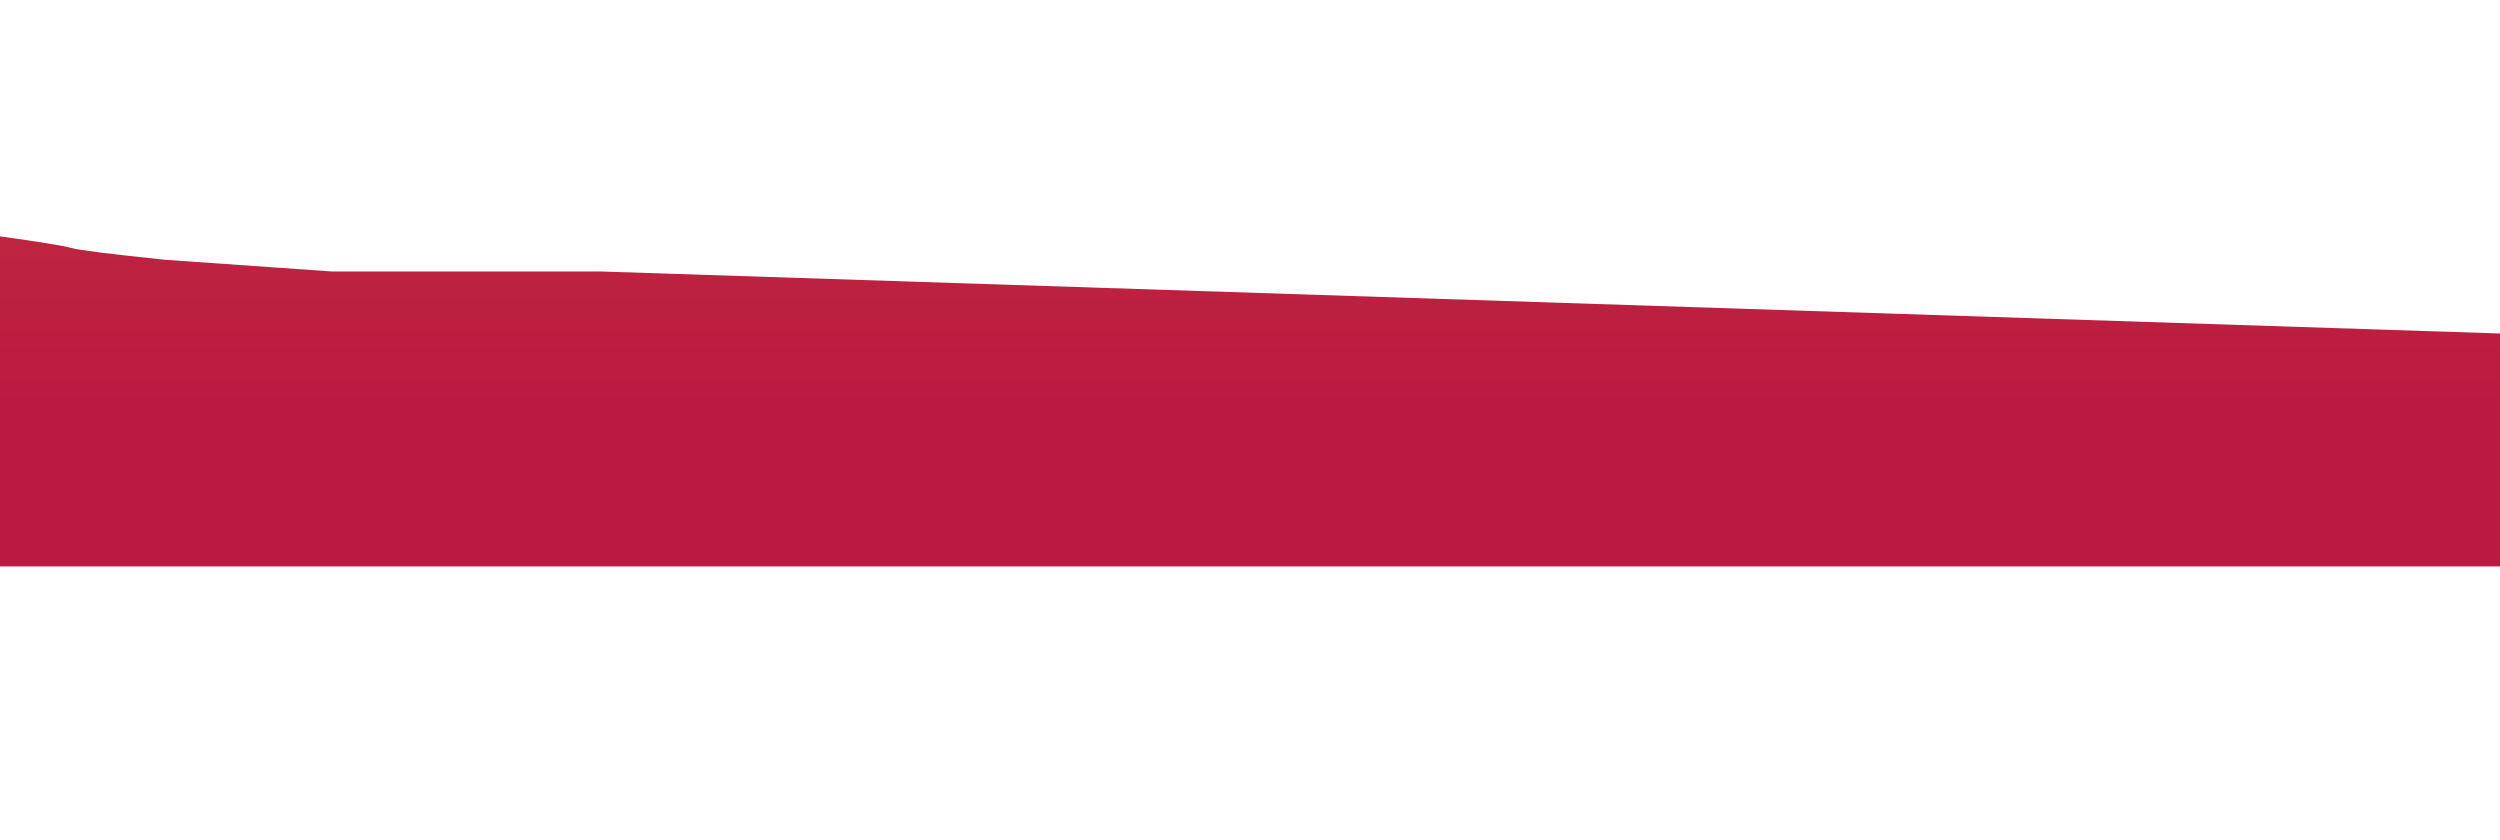 <svg height="860" viewBox="0 0 2560 860" width="2560" xmlns="http://www.w3.org/2000/svg" xmlns:xlink="http://www.w3.org/1999/xlink"><linearGradient id="a" x1="50%" x2="50%" y1="0%" y2="51.622%"><stop offset="0" stop-color="#be2440"/><stop offset="1" stop-color="#ba1a40"/></linearGradient><path d="m0 242c40.639 5.692 64.943 9.657 72.91 11.894 7.968 2.238 39.958 6.273 95.972 12.106l171.158 12h275.401l1944.558 63.5v238.5h-2560z" fill="url(#a)" fill-rule="evenodd"/></svg>